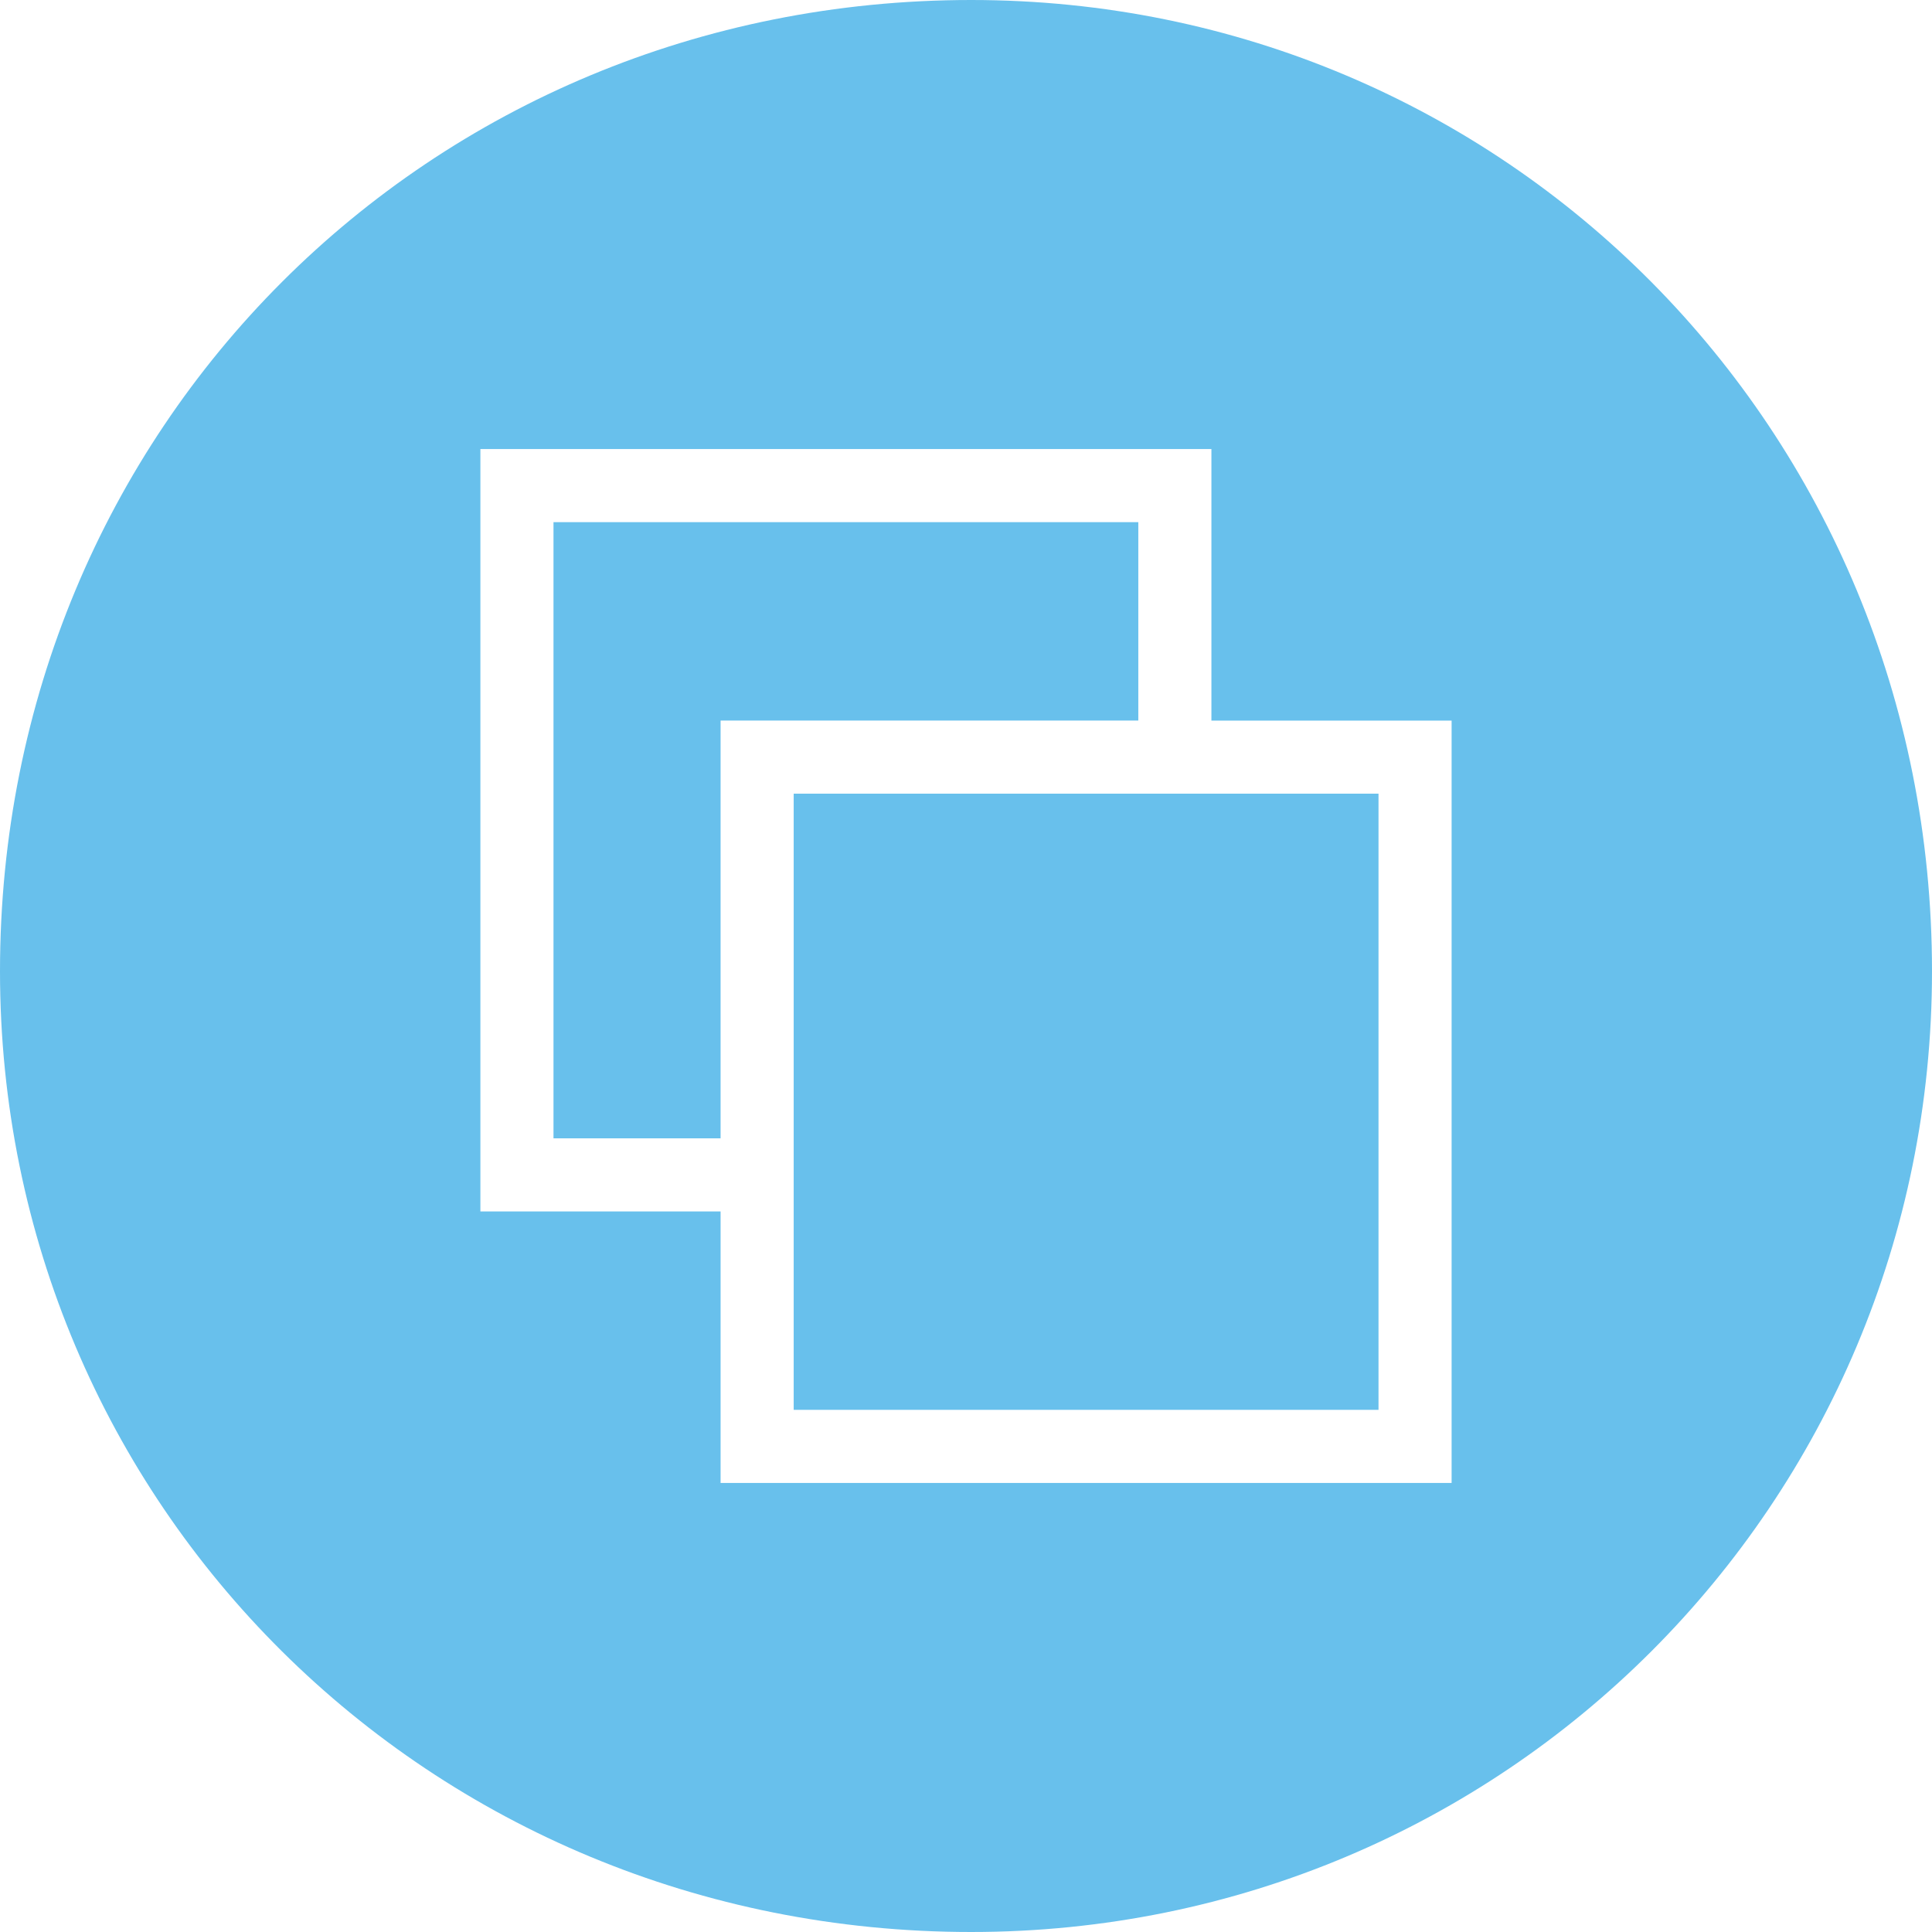 <?xml version="1.0" encoding="UTF-8"?>
<!DOCTYPE svg PUBLIC "-//W3C//DTD SVG 1.1//EN" "http://www.w3.org/Graphics/SVG/1.1/DTD/svg11.dtd">
<!-- Creator: CorelDRAW X7 -->
<svg xmlns="http://www.w3.org/2000/svg" xml:space="preserve" width="297px" height="297px" version="1.1" style="shape-rendering:geometricPrecision; text-rendering:geometricPrecision; image-rendering:optimizeQuality; fill-rule:evenodd; clip-rule:evenodd"
viewBox="0 0 185 185"
 xmlns:xlink="http://www.w3.org/1999/xlink">
 <defs>
  <style type="text/css">
   <![CDATA[
    .fil0 {fill:#68C0EC}
   ]]>
  </style>
 </defs>
 <g id="图层_x0020_1">
  <path class="fil0" d="M93 0c51,0 92,41 92,93 0,51 -41,92 -92,92 -52,0 -93,-41 -93,-92 0,-52 41,-93 93,-93zm-43 43l63 0 3 0 0 4 0 22 19 0 4 0 0 4 0 65 0 4 -4 0 -63 0 -3 0 0 -4 0 -22 -19 0 -4 0 0 -4 0 -65 0 -4 4 0zm59 26l0 -19 -56 0 0 59 16 0 0 -36 0 -4 3 0 37 0zm23 7l-56 0 0 59 56 0 0 -59z"/>
 </g>
</svg>
